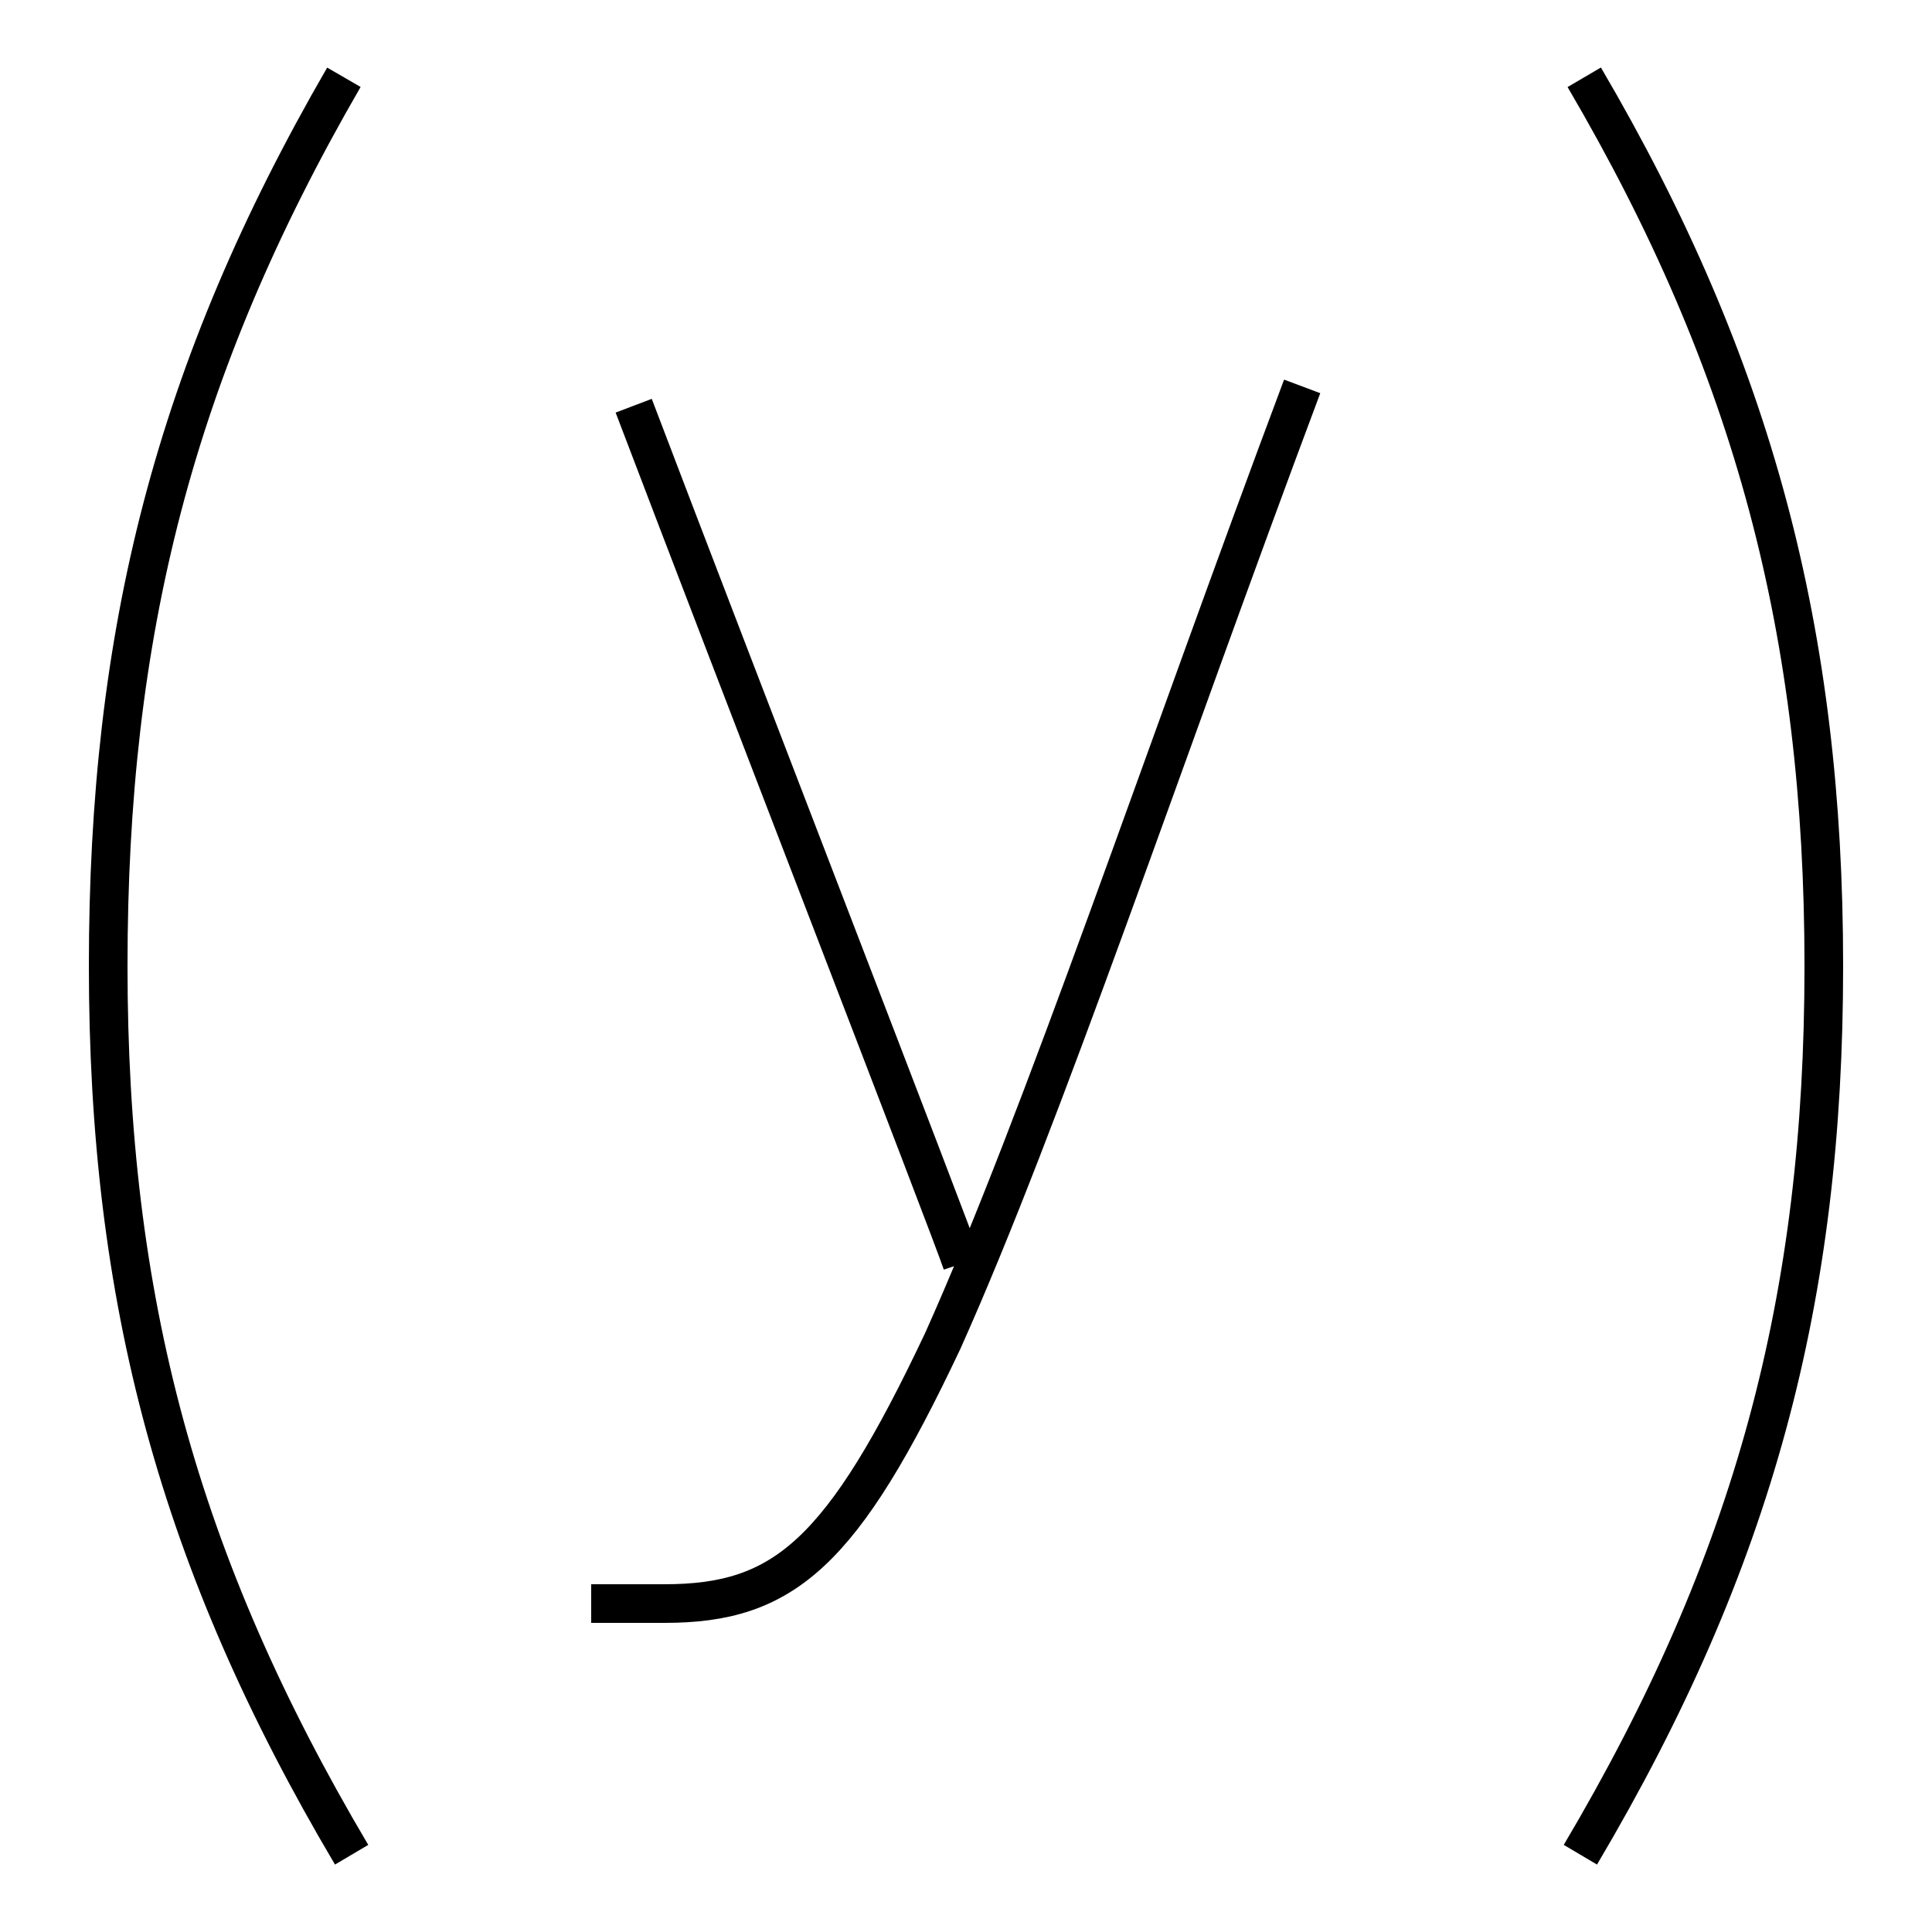 <?xml version='1.0' encoding='utf8'?>
<svg viewBox="0.0 -6.0 50.0 50.0" version="1.1" xmlns="http://www.w3.org/2000/svg">
<rect x="0.0" y="-6.0" width="50.0" height="50.0" fill="#808080" stroke="none"/>
<rect x="-1000" y="-1000" width="2000" height="2000" stroke="white" fill="white"/>
<g style="fill:white;stroke:#000000;  stroke-width:1">
<path d="M 8.9 -42.0 C 4.5 -34.4 2.8 -27.6 2.8 -19.0 C 2.8 -10.4 4.6 -3.6 9.1 4.0 M 41.0 -42.0 C 45.4 -34.5 47.2 -27.6 47.2 -19.0 C 47.2 -10.4 45.4 -3.6 40.9 4.0 M 16.4 -33.5 C 19.1 -26.4 24.6 -12.2 24.9 -11.3 M 33.7 -34.0 C 30.1 -24.4 27.0 -15.1 24.4 -9.3 C 21.8 -3.8 20.3 -2.5 17.2 -2.5 L 15.3 -2.5" transform="translate(0.0 38.0)" />
</g>
</svg>